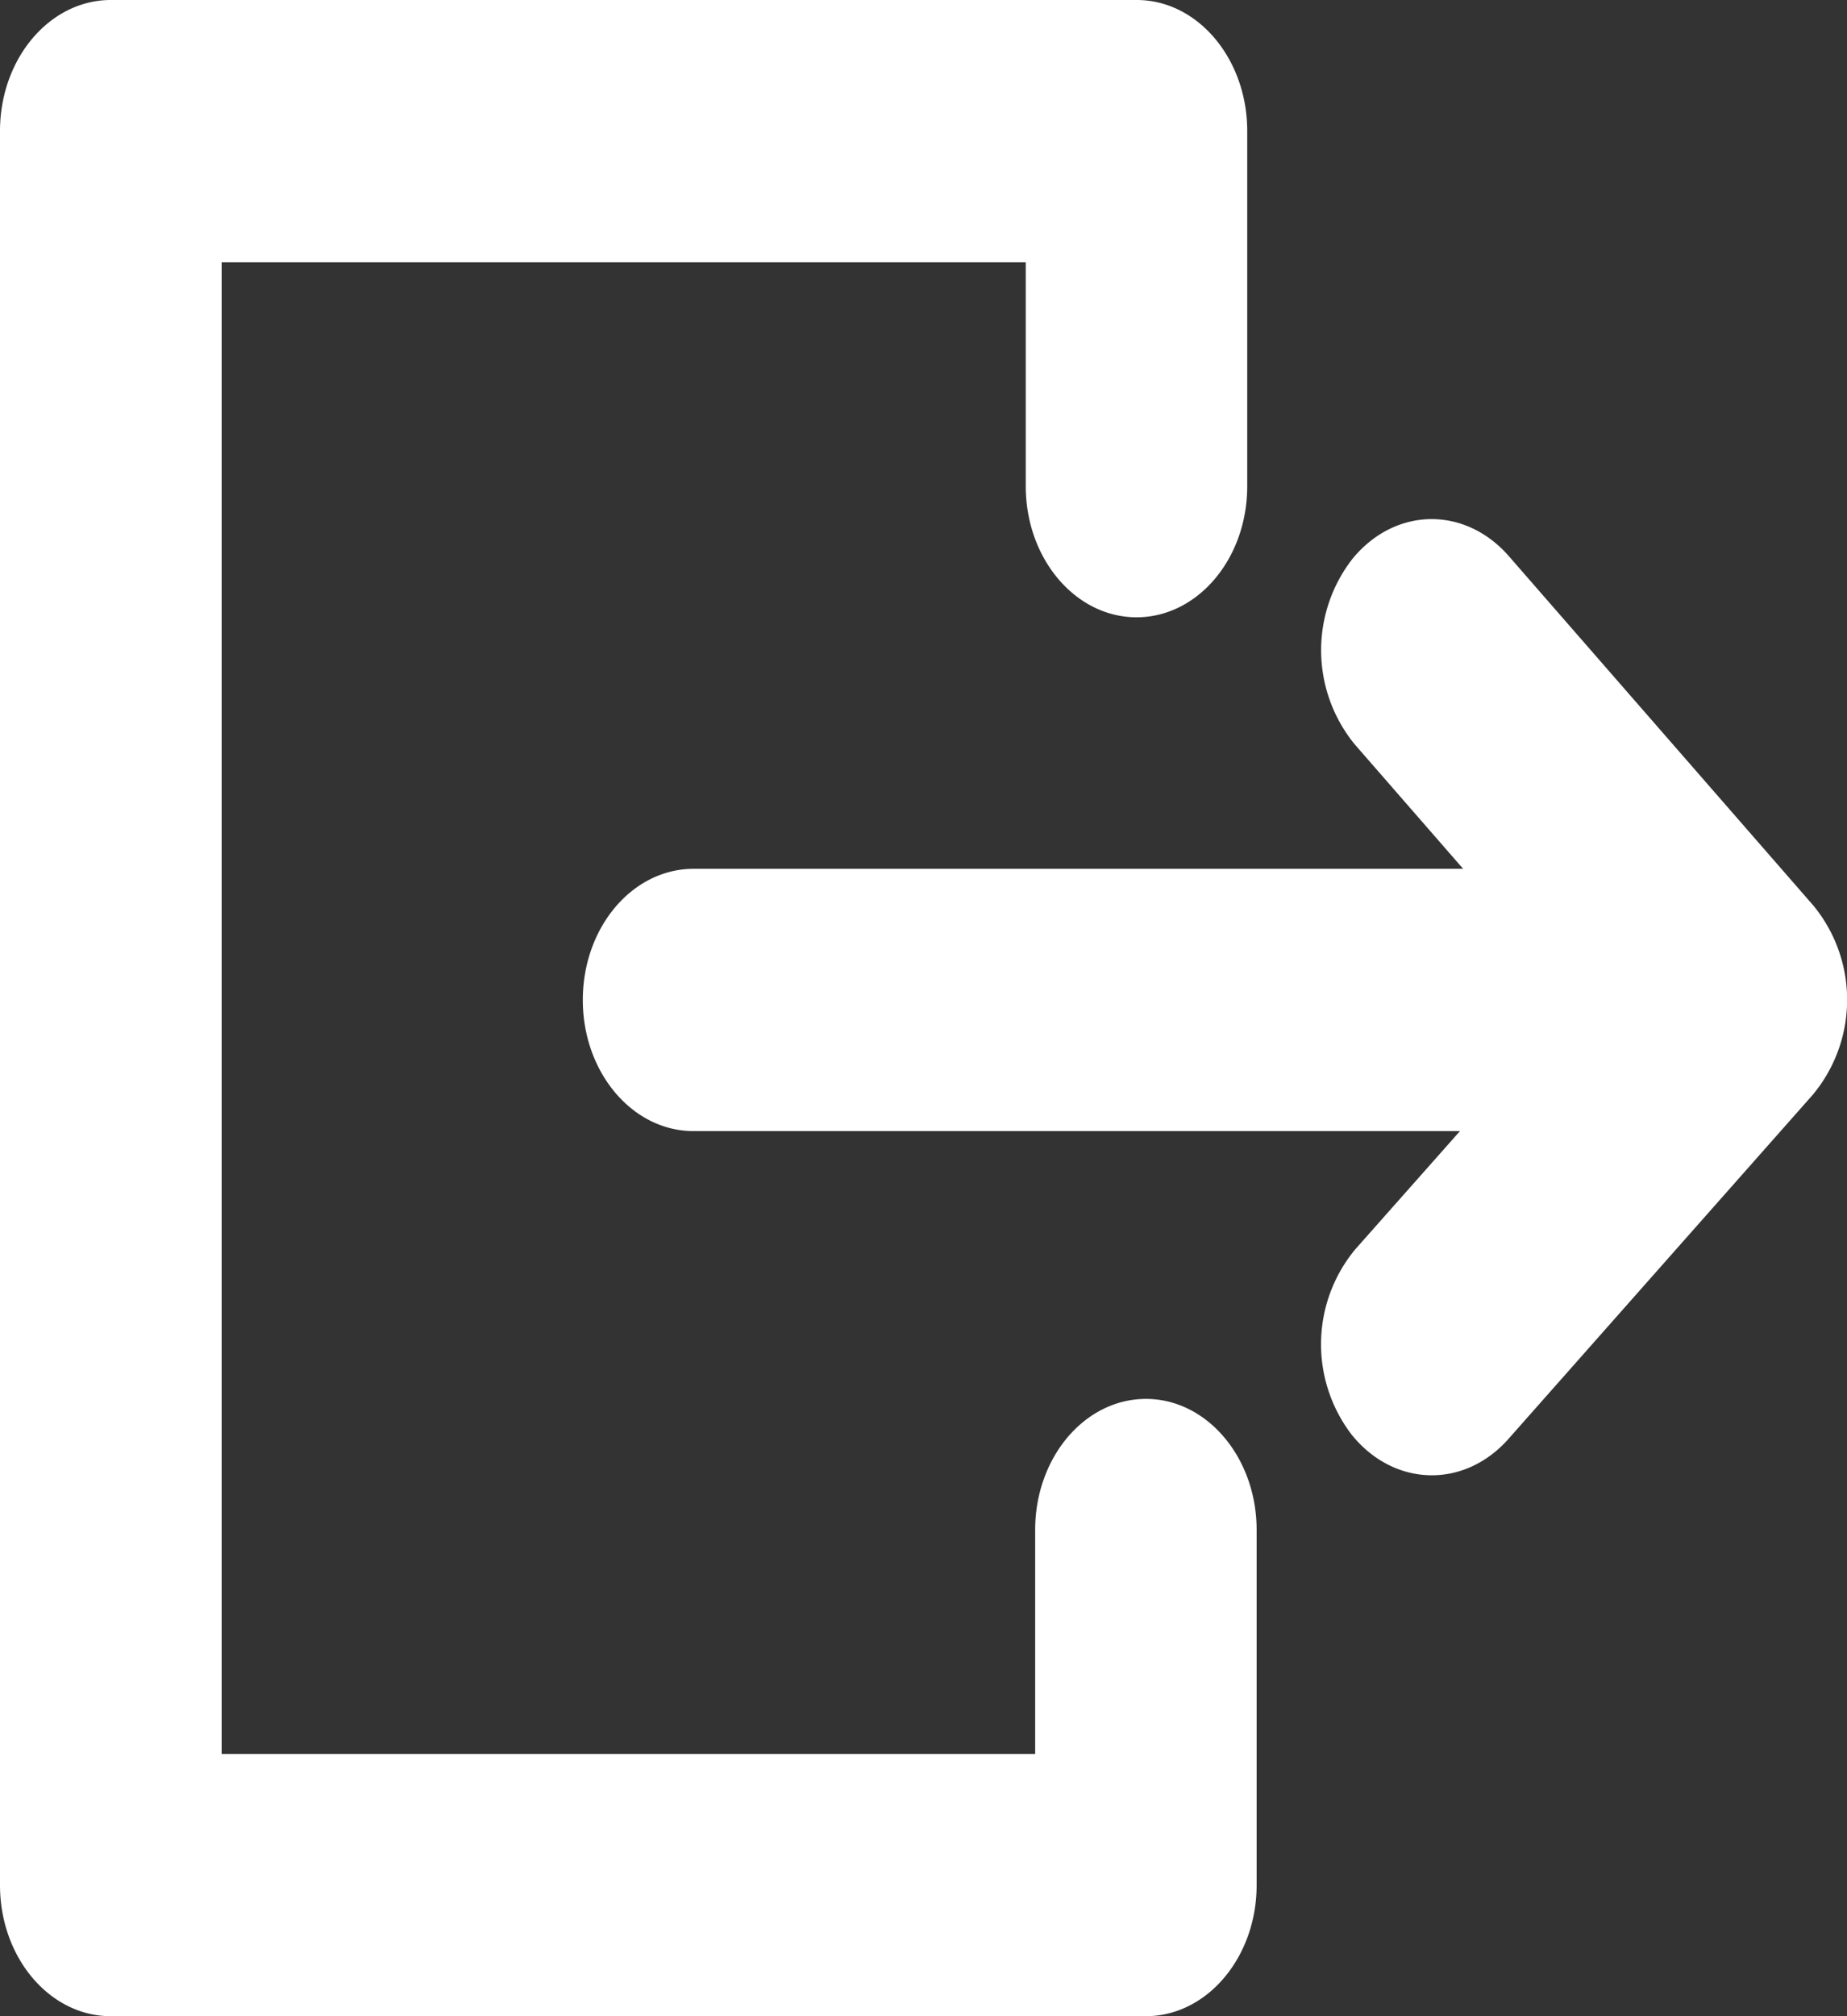 <svg xmlns="http://www.w3.org/2000/svg" width="11" height="12" viewBox="0 0 11 12">
    <rect x="0" y="0" width="11" height="12" fill="#333333" stroke="none"/>
    <path fill="#FFF" fill-rule="nonzero" d="M8.713 5.17l-.645-.74a.885.885 0 0 1-.014-1.103c.253-.31.67-.317.932-.017L10.8 5.39a.883.883 0 0 1-.004 1.126L8.983 8.565c-.264.297-.681.286-.933-.026a.885.885 0 0 1 .022-1.104l.623-.703H4.13c-.364 0-.659-.35-.659-.78 0-.432.295-.781.66-.781h4.581zM6.165 10.44V9.106c0-.431.295-.78.66-.78.363 0 .659.349.659.78v2.114c0 .43-.296.78-.66.78H.66C.295 12 0 11.65 0 11.22V.78C0 .35.295 0 .66 0h6.11c.363 0 .658.35.658.78v2.114c0 .431-.295.78-.659.78-.364 0-.66-.349-.66-.78V1.561H1.32v8.878h4.846z"/>
</svg>
